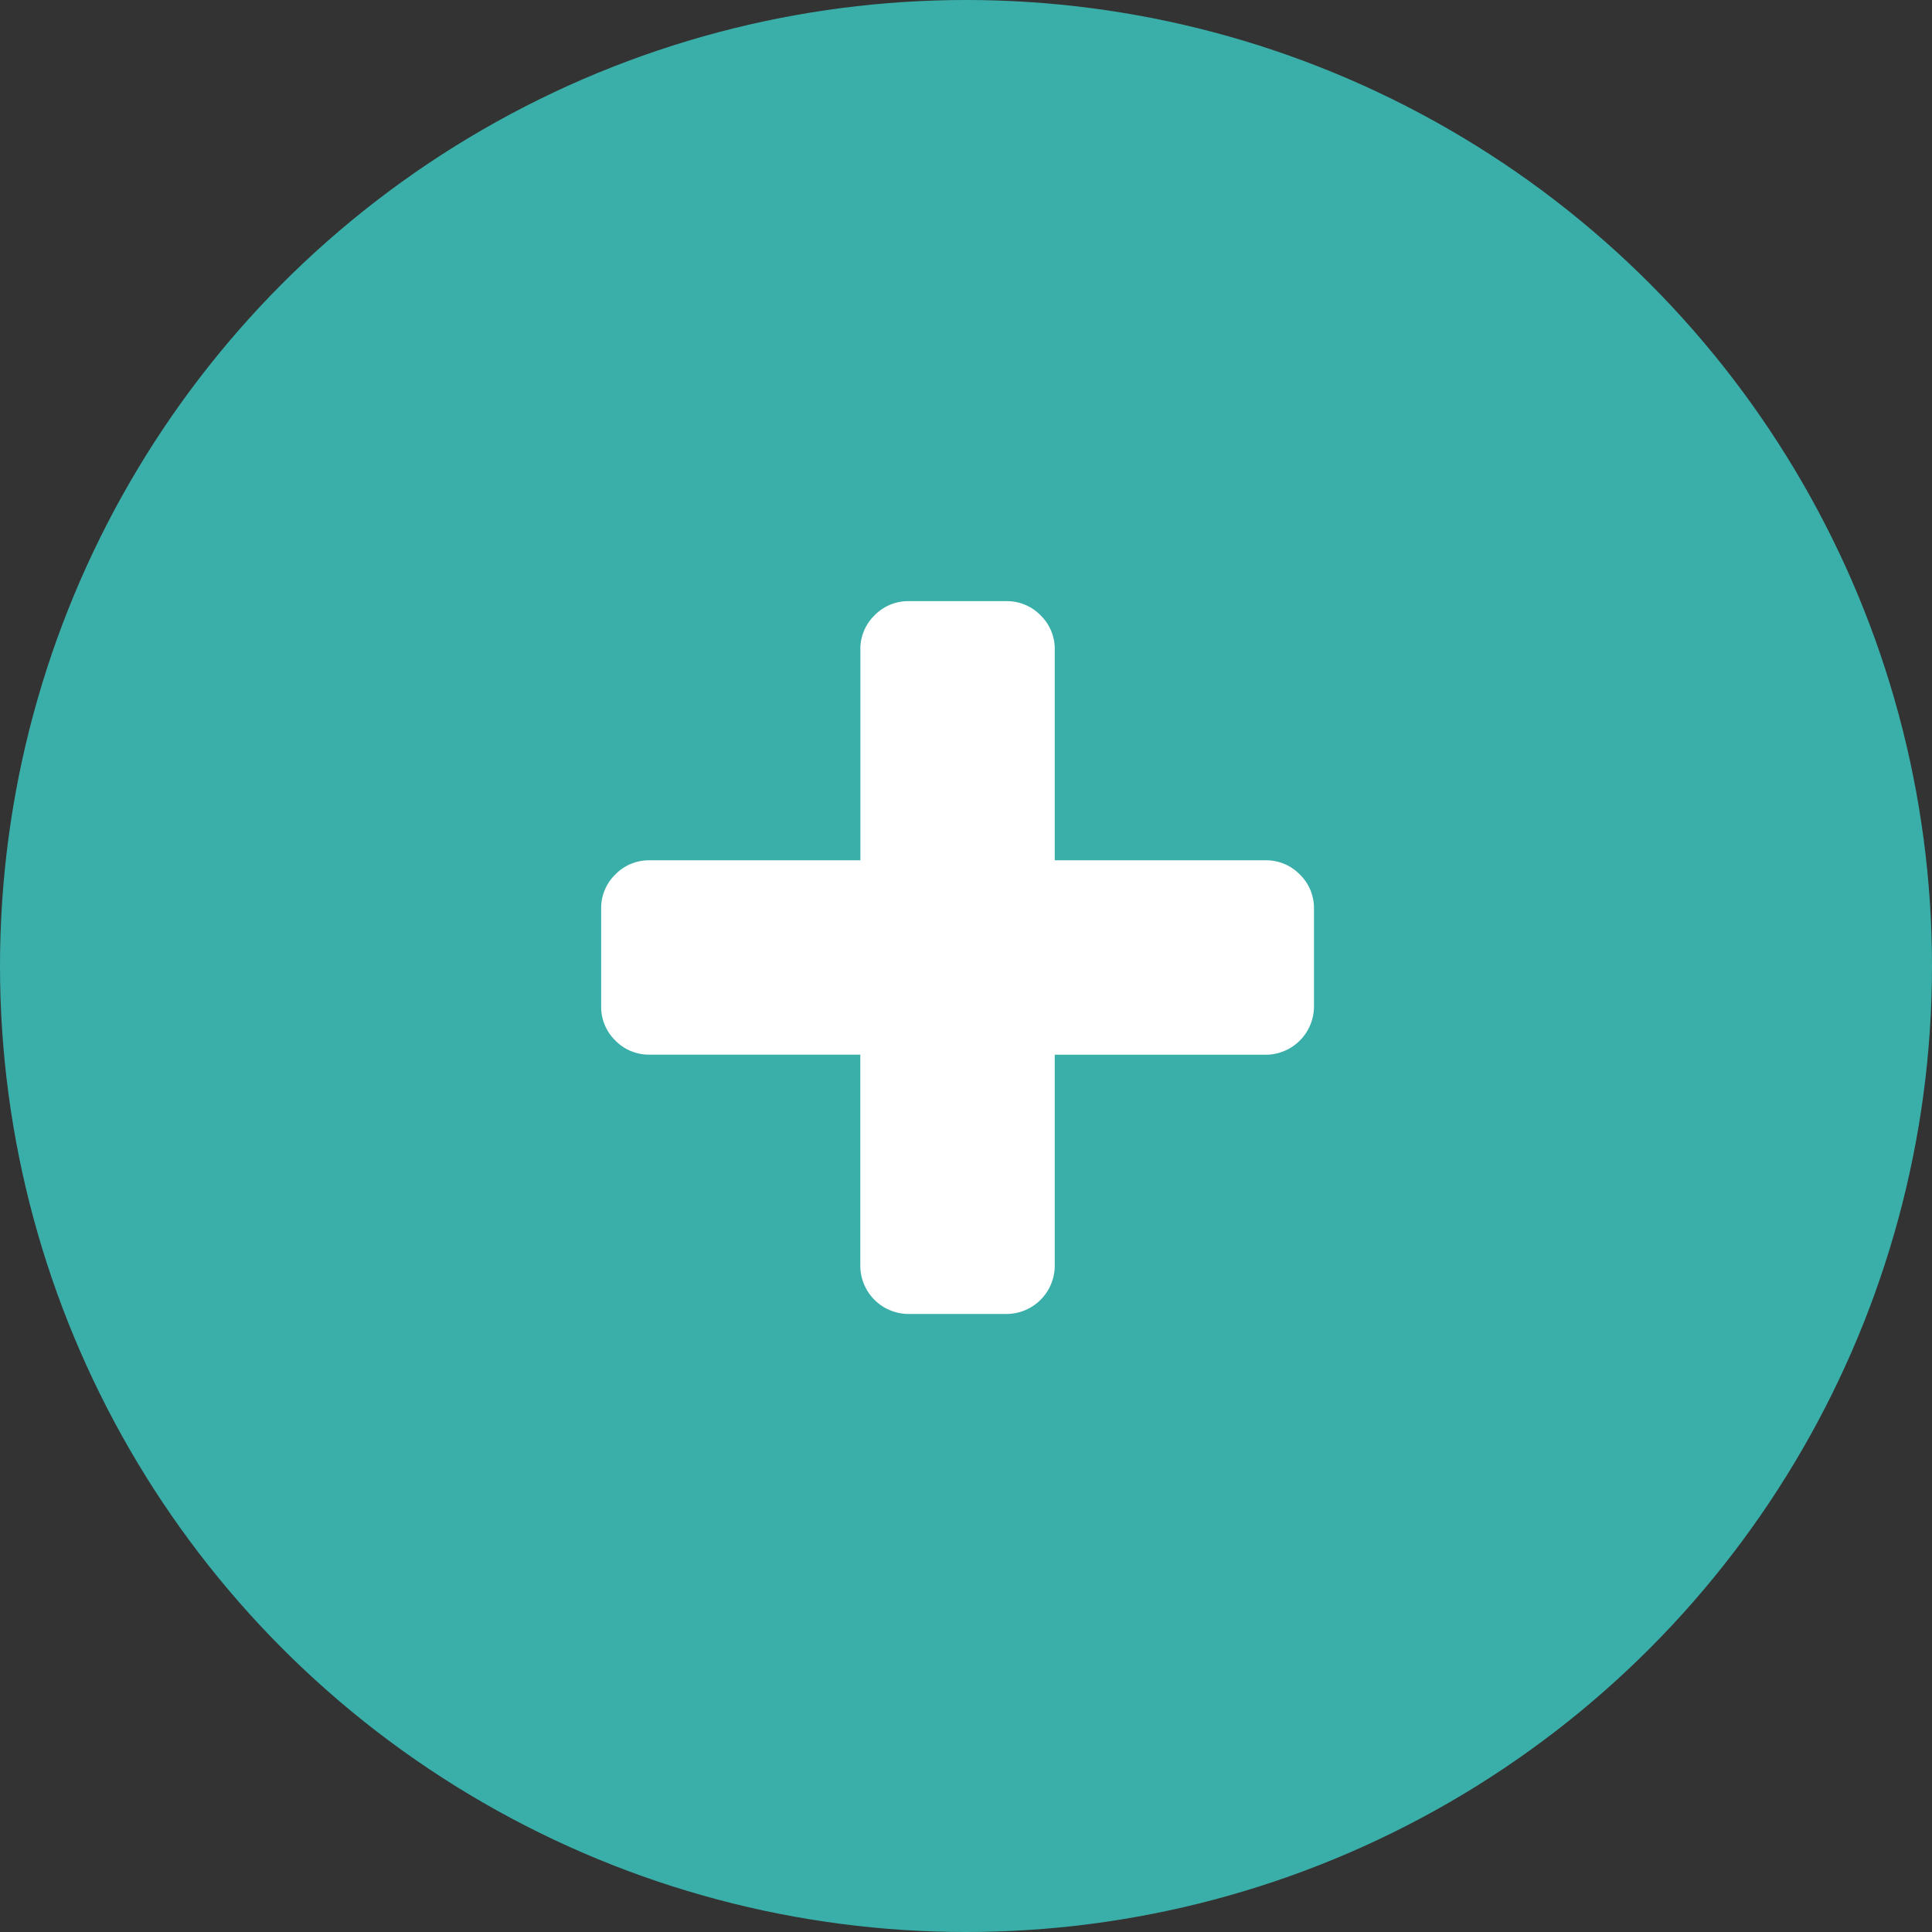 <svg xmlns="http://www.w3.org/2000/svg" width="45" height="45" viewBox="0 0 45 45">
  <rect x="0" y="0" width="45" height="45" fill="#333333" stroke="none"/>
  <g id="Group_1436" data-name="Group 1436" transform="translate(-165 -1043)">
    <circle id="Ellipse_27" data-name="Ellipse 27" cx="22.5" cy="22.5" r="22.5" transform="translate(165 1043)" fill="#3aafa9"/>
    <g id="plus-black-symbol" transform="translate(179 1057)">
      <path id="Path_735" data-name="Path 735" d="M16.275,6.368a1.092,1.092,0,0,0-.8-.33H10.567V1.132a1.092,1.092,0,0,0-.33-.8,1.092,1.092,0,0,0-.8-.33H7.17a1.092,1.092,0,0,0-.8.33,1.092,1.092,0,0,0-.33.8V6.038H1.132a1.092,1.092,0,0,0-.8.33,1.091,1.091,0,0,0-.33.8V9.435a1.091,1.091,0,0,0,.33.8,1.092,1.092,0,0,0,.8.33H6.038v4.906A1.127,1.127,0,0,0,7.17,16.605H9.435a1.127,1.127,0,0,0,1.132-1.132V10.567h4.906a1.127,1.127,0,0,0,1.132-1.132V7.17A1.091,1.091,0,0,0,16.275,6.368Z" transform="translate(0)" fill="#fff"/>
    </g>
  </g>
</svg>
